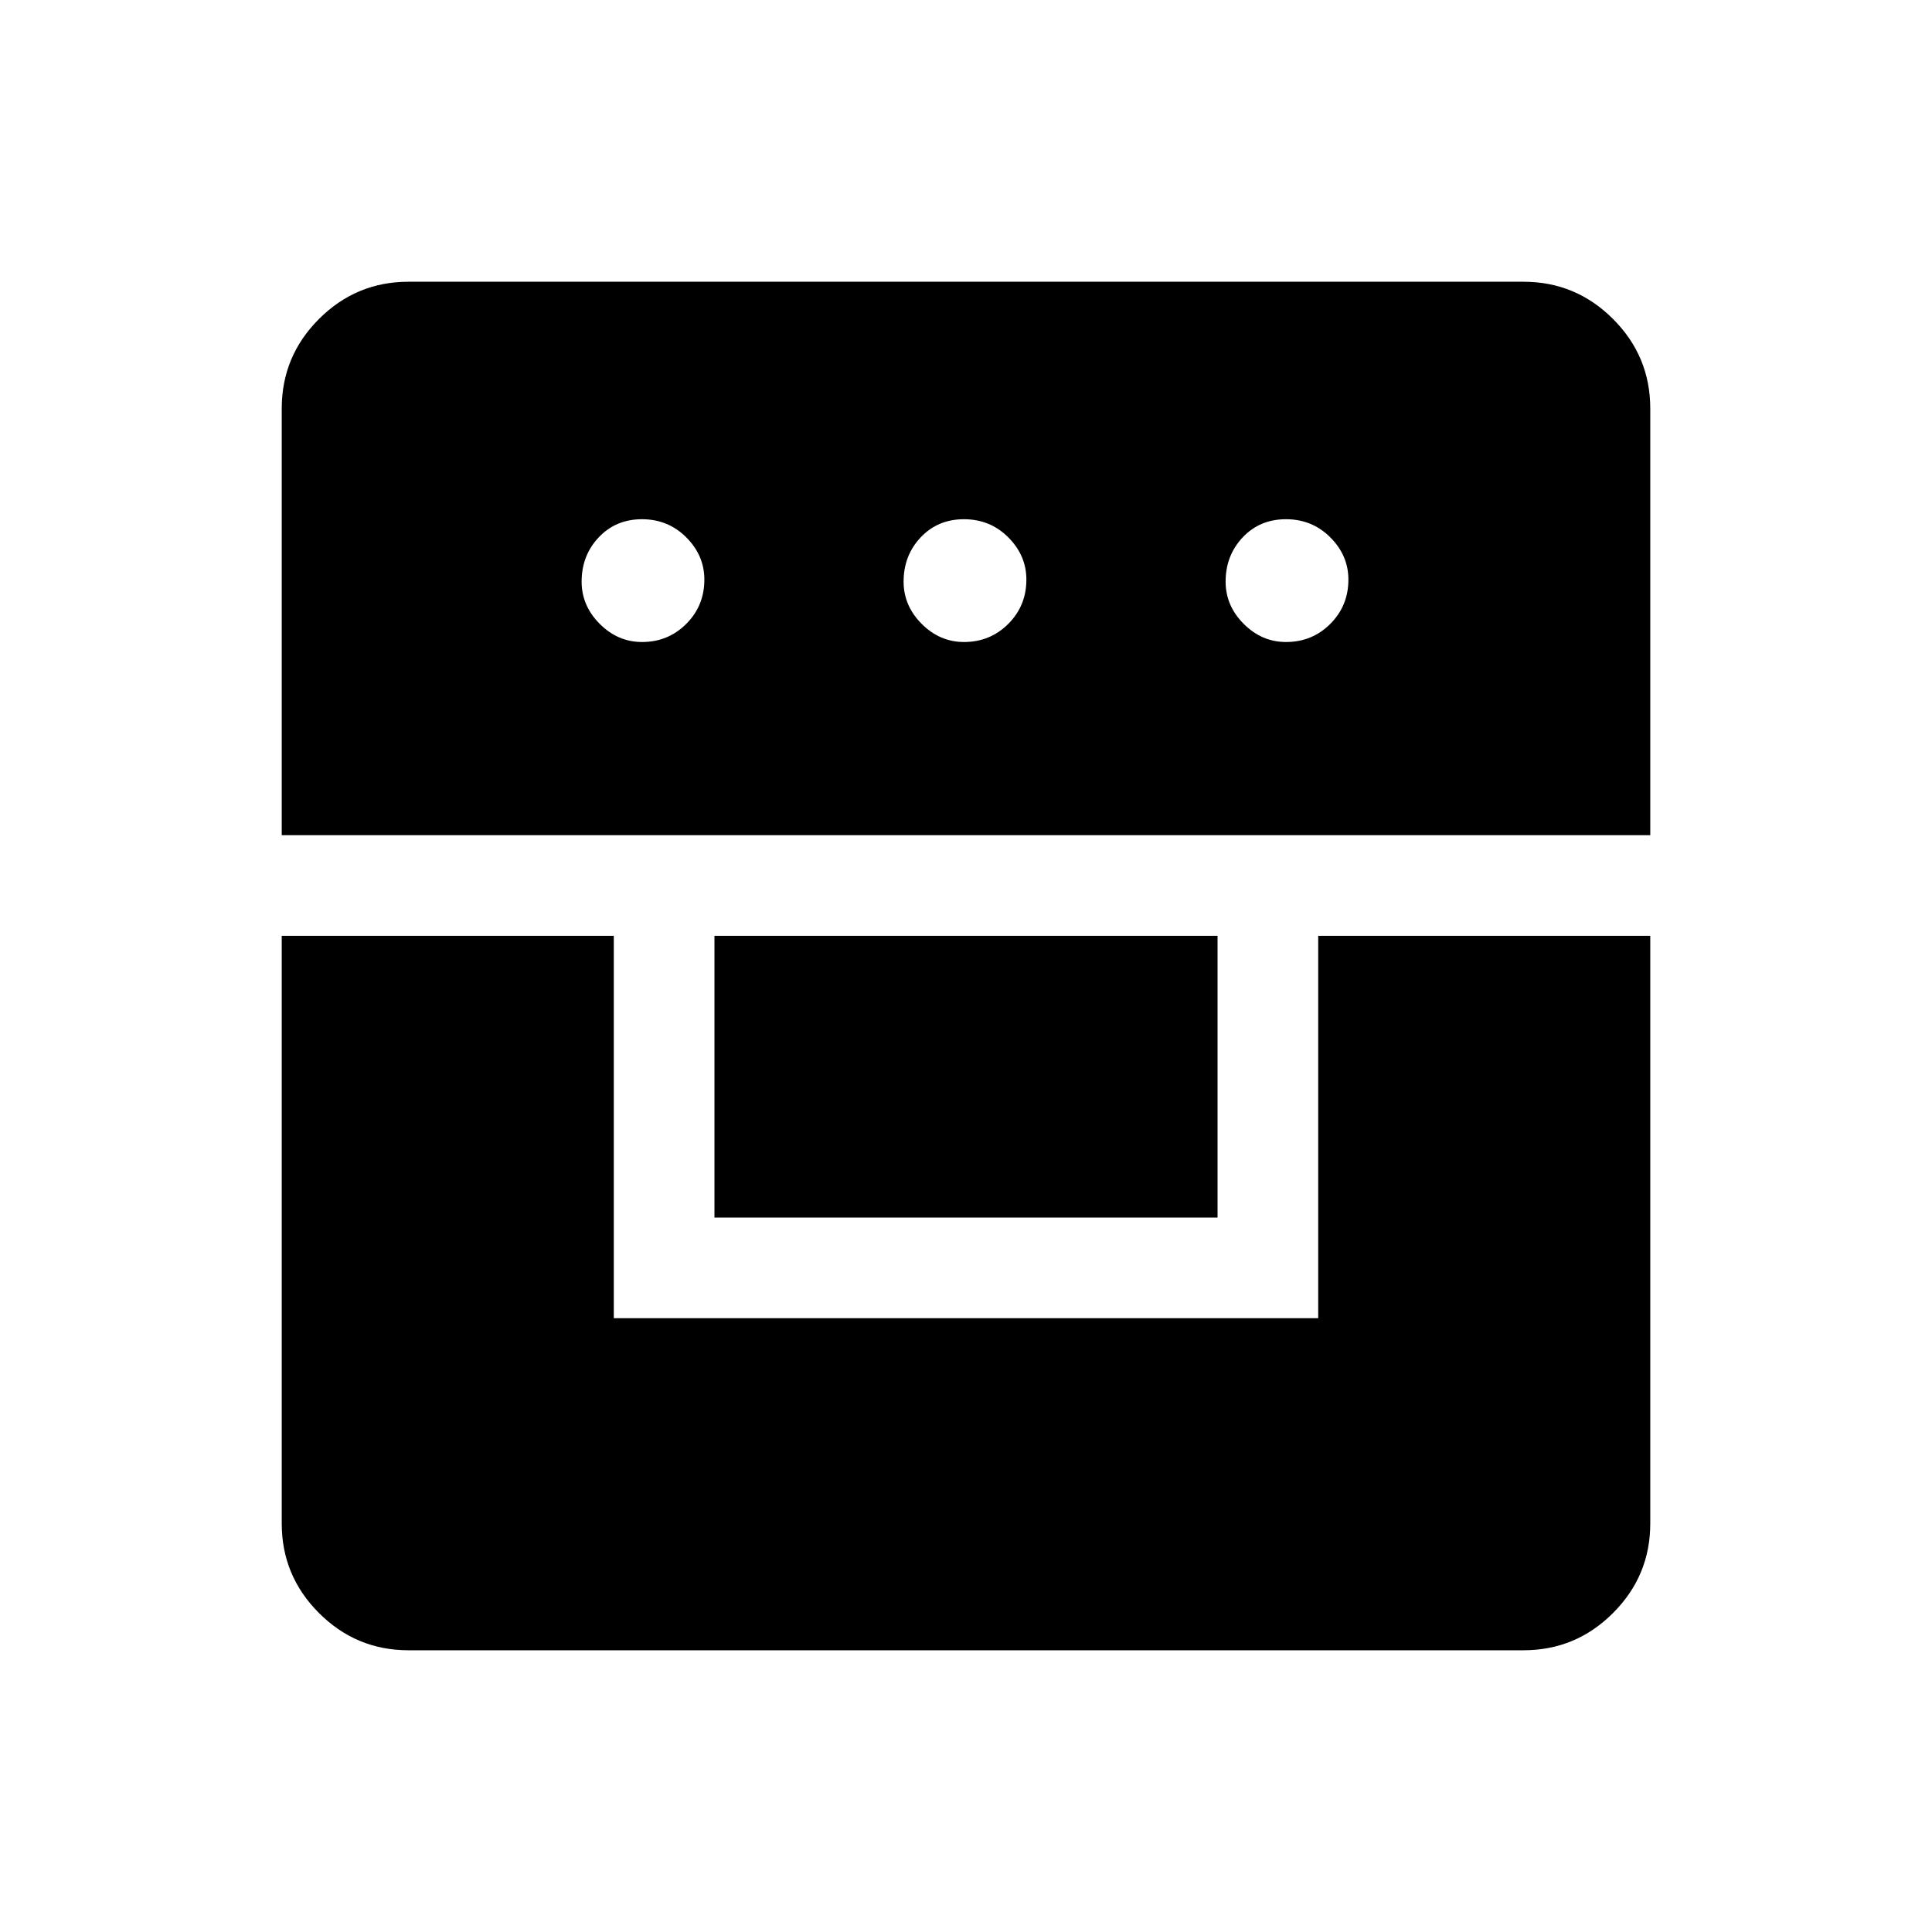 <svg xmlns="http://www.w3.org/2000/svg" height="40" width="40"><path d="M5.833 19.375h6.875v7.917h14.584v-7.917h6.875v12.167q0 1.083-.771 1.854-.771.771-1.854.771H8.458q-1.083 0-1.854-.771-.771-.771-.771-1.854Zm8.959 5.833v-5.833h10.416v5.833Zm-8.959-7.916V8.458q0-1.083.771-1.854.771-.771 1.854-.771h23.084q1.083 0 1.854.771.771.771.771 1.854v8.834Zm7.459-4q.541 0 .916-.375t.375-.917q0-.5-.375-.875t-.916-.375q-.542 0-.896.375t-.354.917q0 .5.375.875t.875.375Zm6.666 0q.542 0 .917-.375T21.25 12q0-.5-.375-.875t-.917-.375q-.541 0-.896.375-.354.375-.354.917 0 .5.375.875t.875.375Zm6.667 0q.542 0 .917-.375t.375-.917q0-.5-.375-.875t-.917-.375q-.542 0-.896.375t-.354.917q0 .5.375.875t.875.375Z"/></svg>